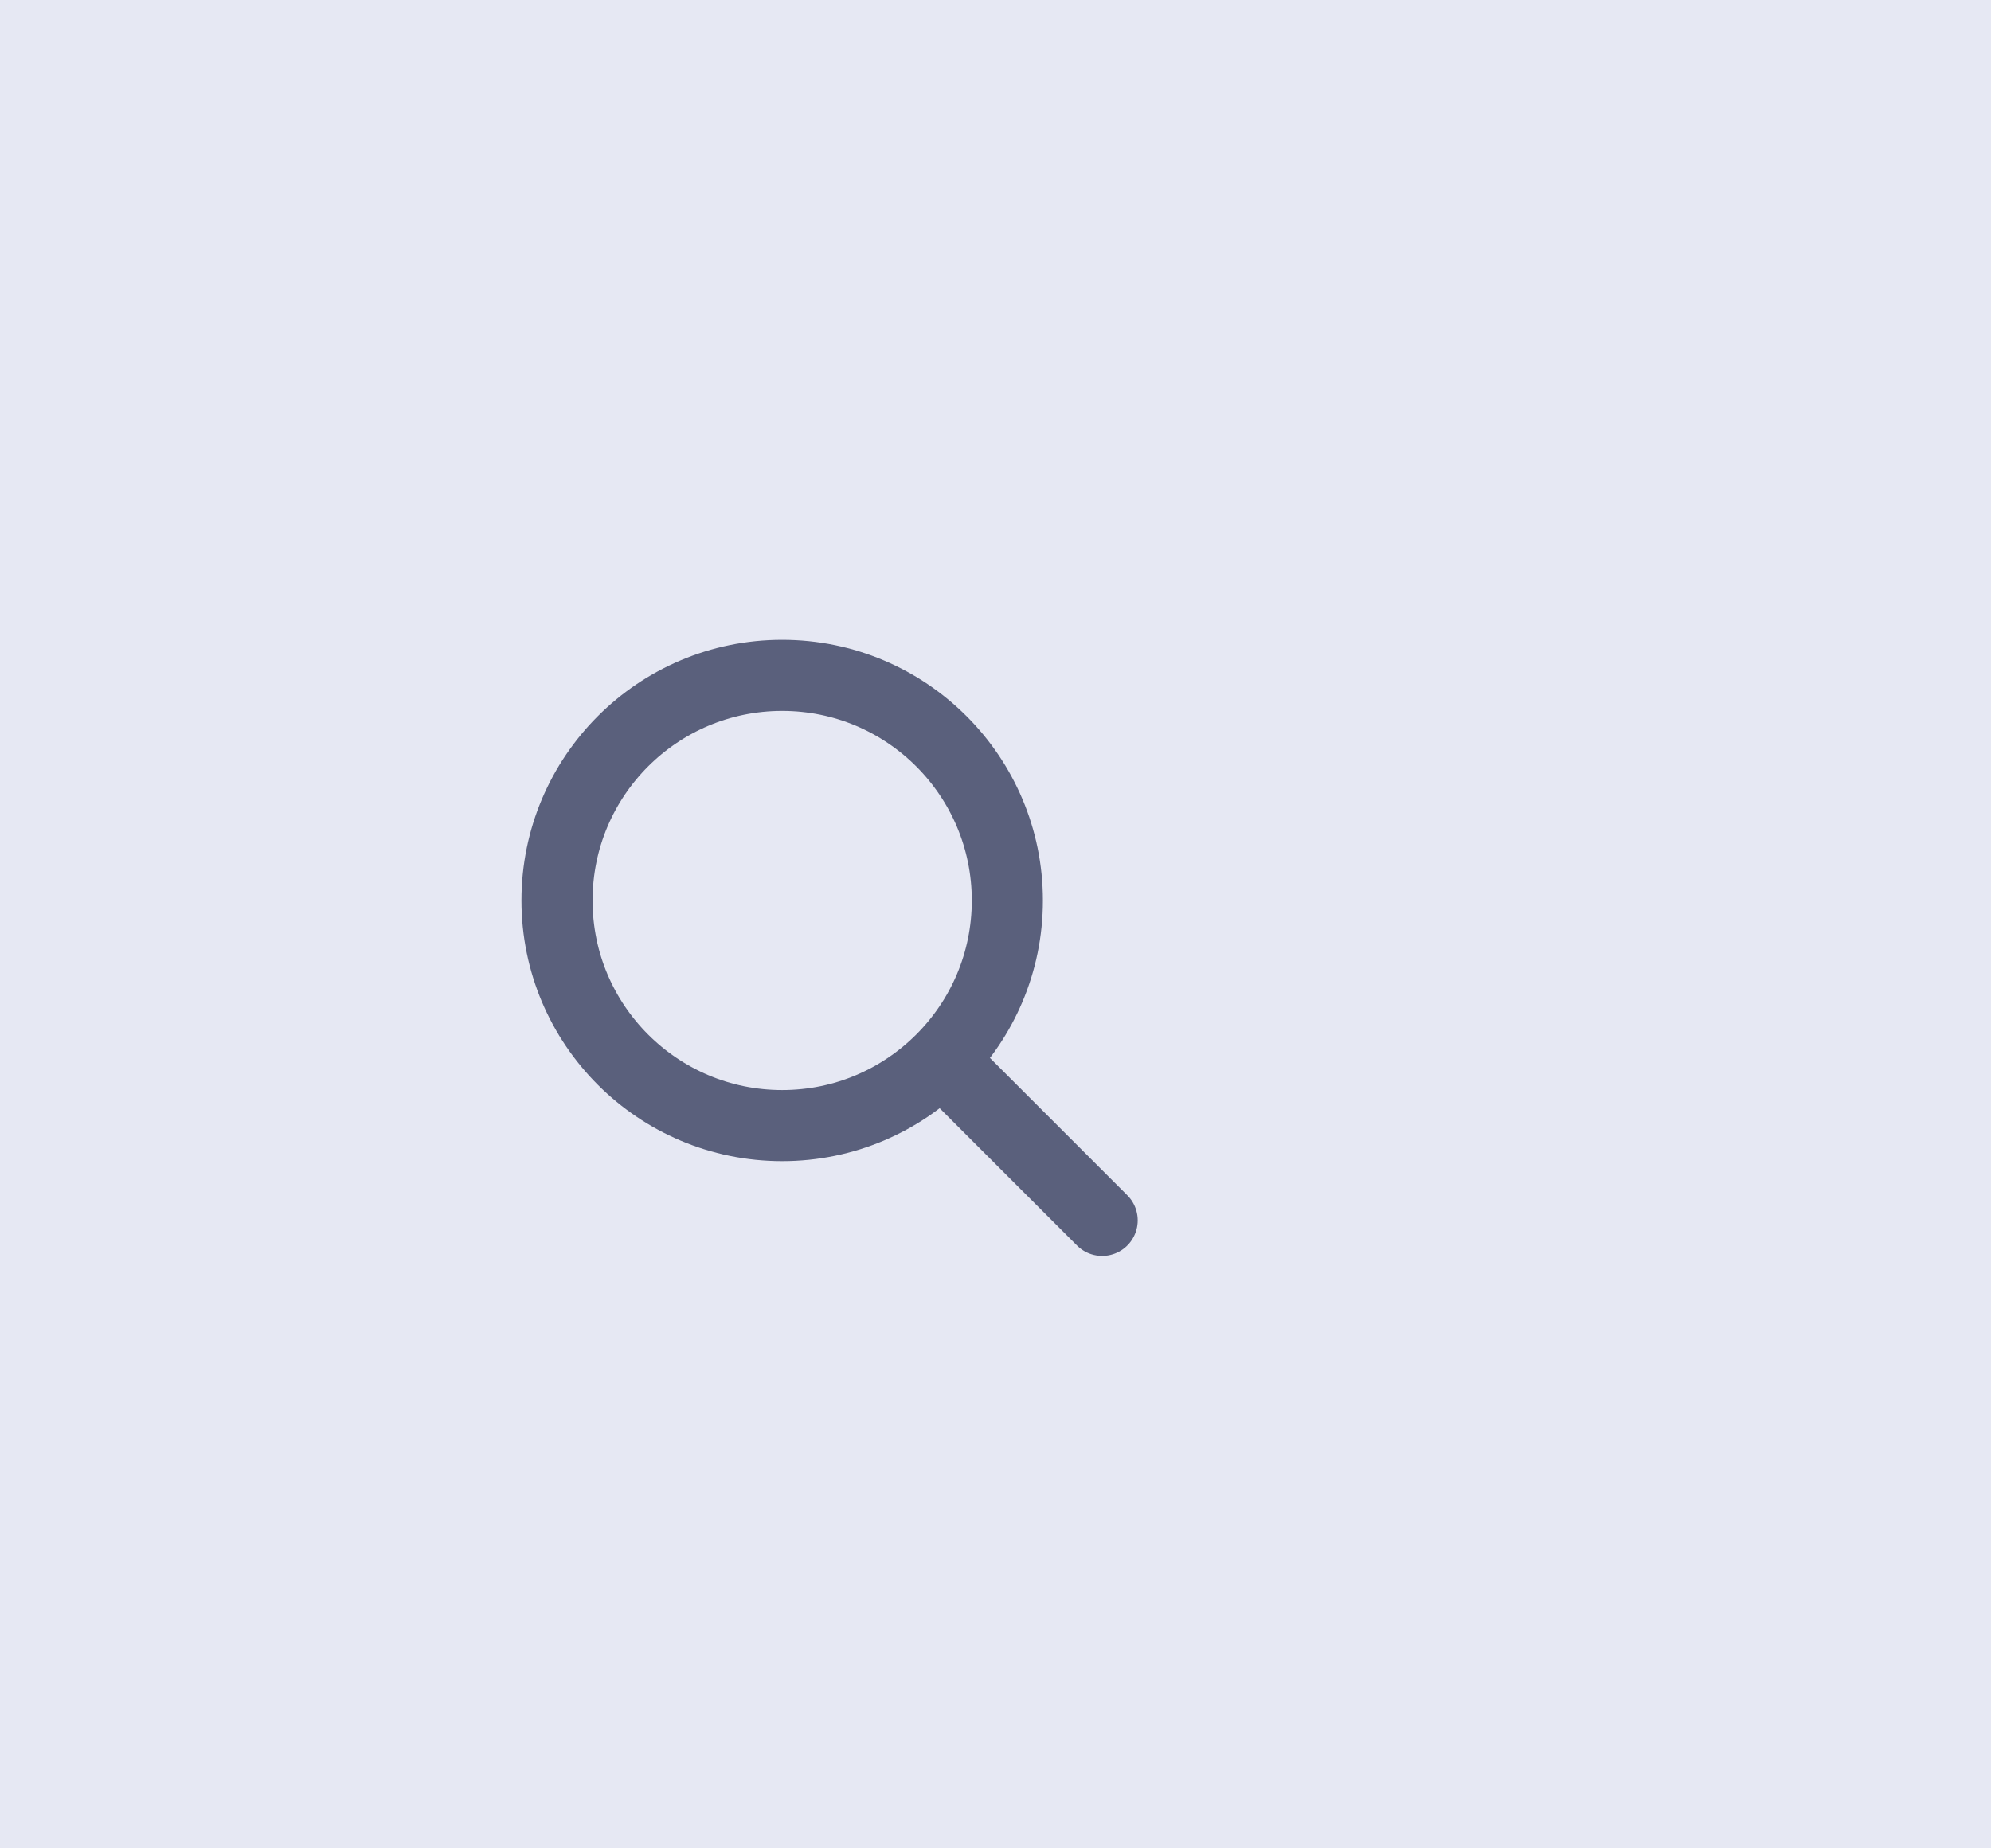 <svg width="42" height="39" viewBox="0 0 42 39" fill="none" xmlns="http://www.w3.org/2000/svg">
<rect width="42" height="39" fill="#E6E8F3"/>
<path d="M20.25 22.75L23.25 25.75" stroke="#5A607C" stroke-width="1.5" stroke-linecap="round" stroke-linejoin="round"/>
<path d="M16.5 23.75C19.123 23.75 21.25 21.623 21.25 19C21.25 16.377 19.123 14.25 16.5 14.25C13.877 14.25 11.75 16.377 11.75 19C11.75 21.623 13.877 23.75 16.5 23.75Z" stroke="#5A607C" stroke-width="1.5" stroke-linecap="round" stroke-linejoin="round"/>
</svg>
